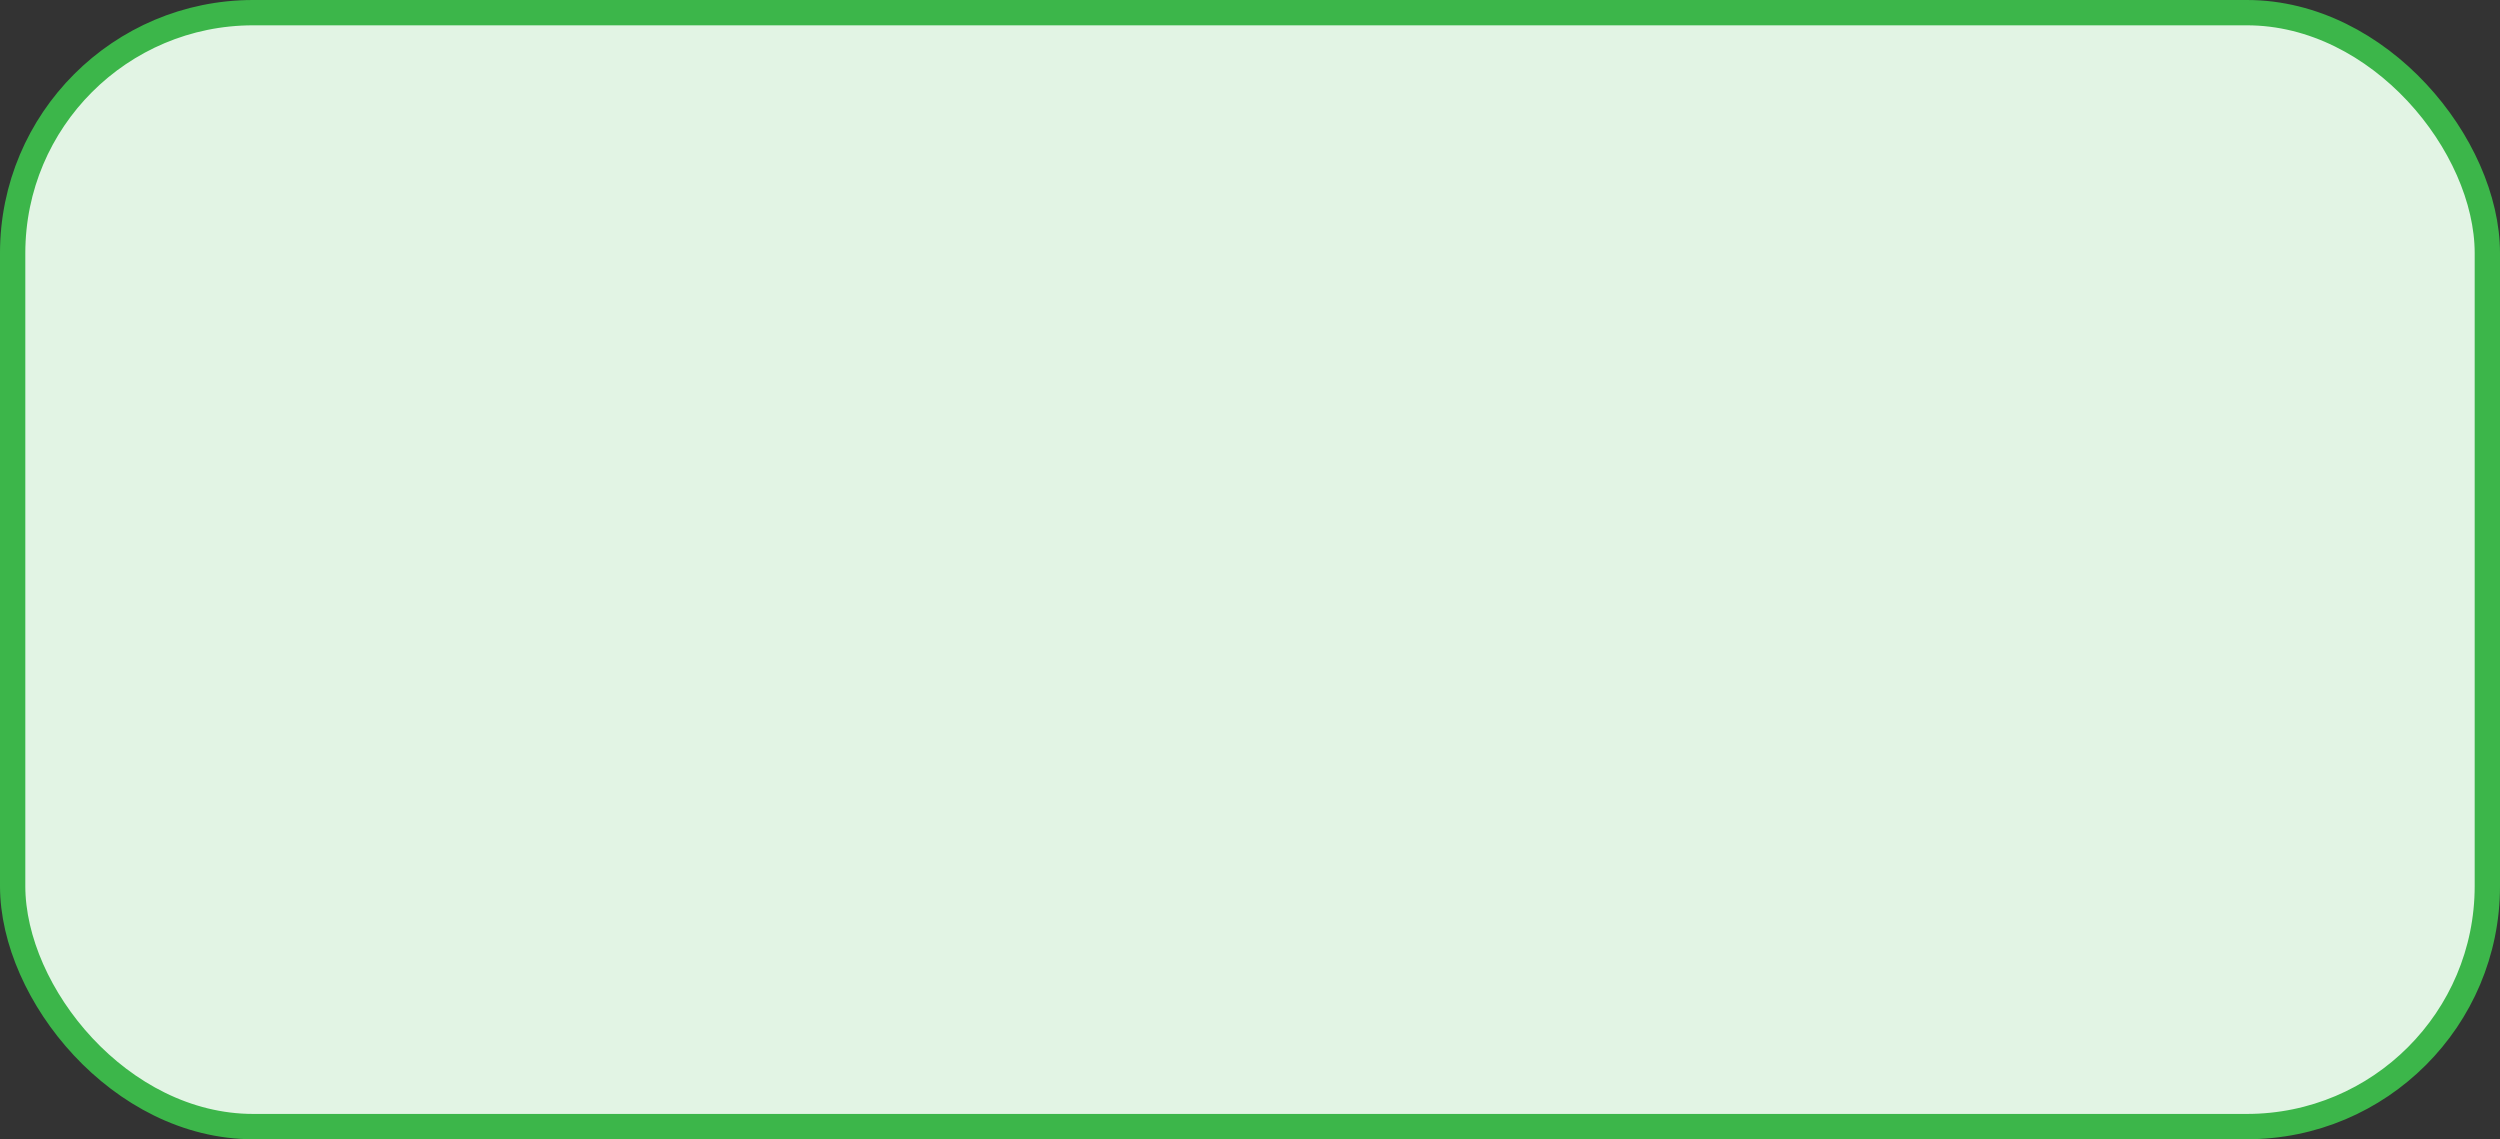 <svg width="79" height="36" viewBox="0 0 79 36" fill="none" xmlns="http://www.w3.org/2000/svg">
<rect x="0" y="0" width="79" height="36" fill="#333333" stroke="none"/>
<rect x="0.4" y="0.4" width="78.2" height="35.2" rx="7.6" fill="#E2F4E4" stroke="#3CB64A" stroke-width="0.8"/>
</svg>
